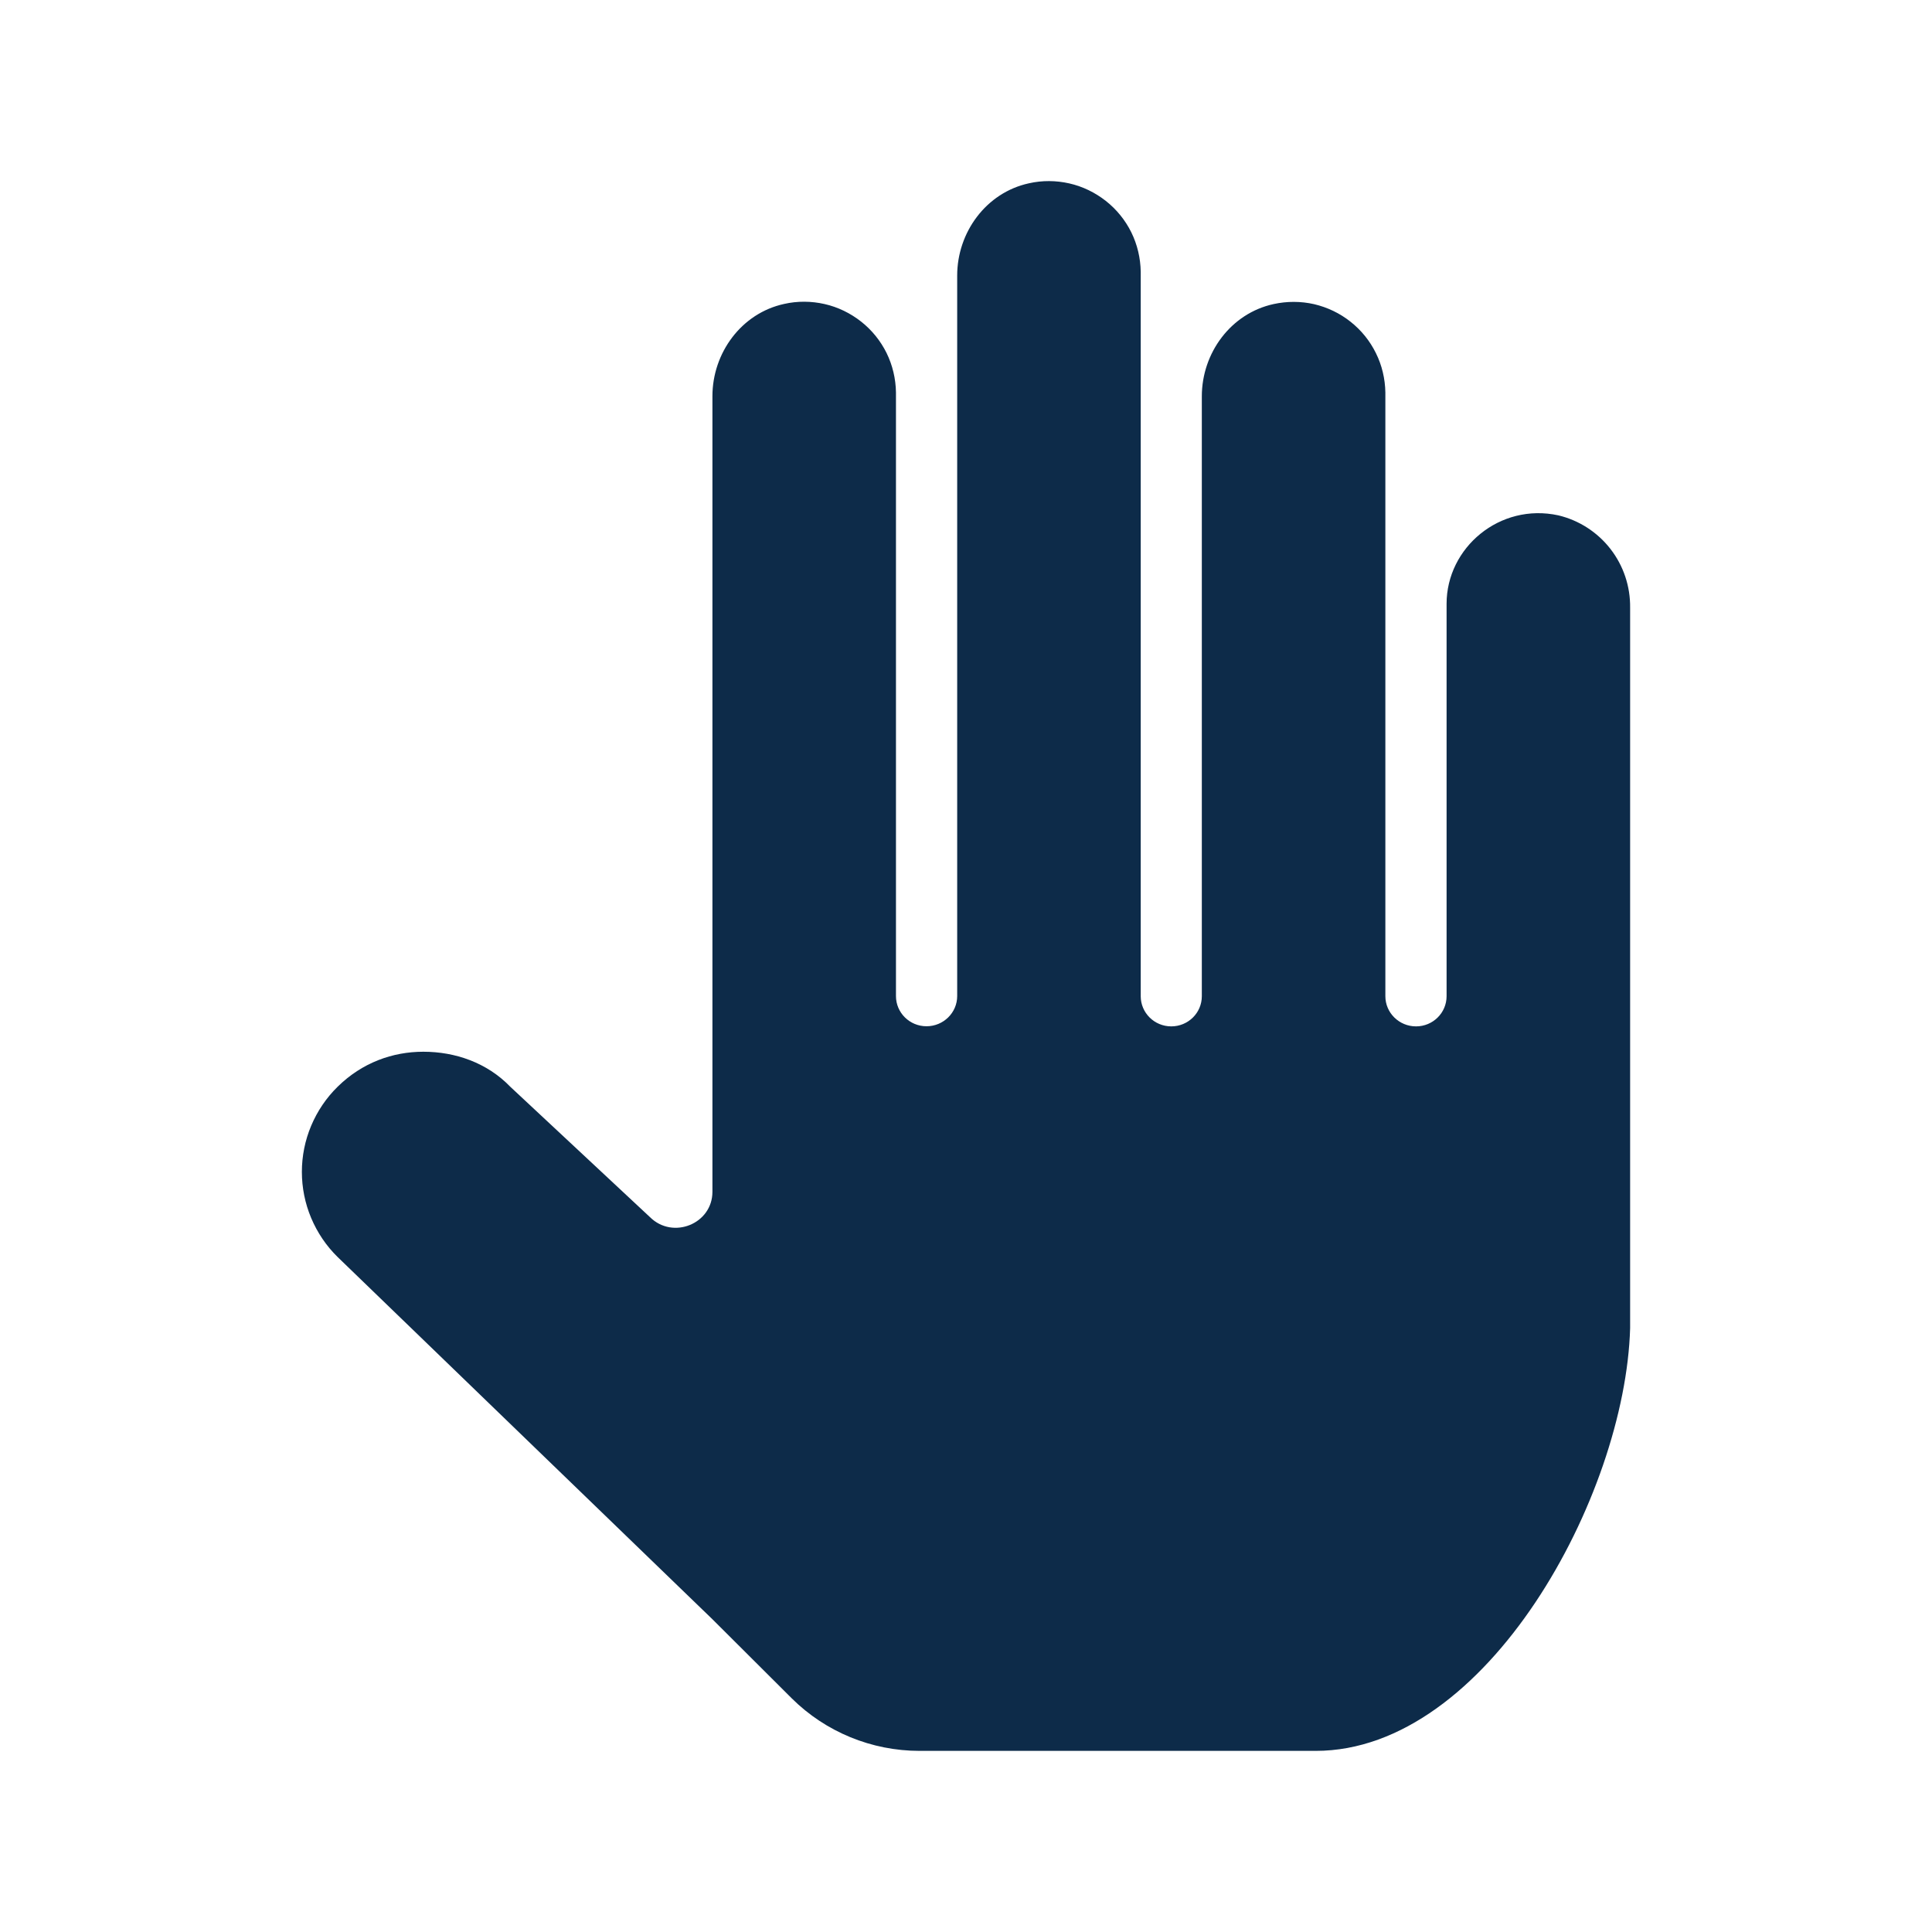<svg width="16" height="16" viewBox="0 0 16 16" fill="none" xmlns="http://www.w3.org/2000/svg">
<path fill-rule="evenodd" clip-rule="evenodd" d="M13.5 5.032V11C13.46 12.39 12.314 14.5 10.896 14.5H7.615C7.218 14.5 6.837 14.343 6.557 14.065L5.9 13.41L2.796 10.41C2.702 10.318 2.628 10.208 2.577 10.087C2.526 9.966 2.5 9.836 2.5 9.705C2.5 9.574 2.526 9.444 2.577 9.323C2.628 9.202 2.702 9.092 2.796 9C2.999 8.8 3.252 8.71 3.506 8.71C3.769 8.71 4.033 8.8 4.226 9L5.383 10.08C5.573 10.268 5.9 10.135 5.9 9.87V3.281C5.9 2.923 6.14 2.594 6.494 2.517C6.604 2.492 6.719 2.493 6.829 2.518C6.939 2.543 7.042 2.593 7.131 2.663C7.22 2.733 7.292 2.822 7.342 2.923C7.392 3.025 7.418 3.136 7.42 3.249V8.249C7.42 8.387 7.533 8.499 7.673 8.499C7.813 8.499 7.927 8.387 7.927 8.249V2.282C7.927 1.924 8.167 1.595 8.521 1.518C8.631 1.493 8.746 1.494 8.856 1.519C8.966 1.544 9.069 1.594 9.158 1.664C9.247 1.734 9.319 1.823 9.369 1.924C9.419 2.026 9.445 2.137 9.447 2.25V8.25C9.447 8.388 9.56 8.5 9.7 8.5C9.84 8.5 9.953 8.388 9.953 8.25V3.282C9.953 2.924 10.193 2.595 10.548 2.518C10.658 2.494 10.773 2.494 10.883 2.519C10.993 2.545 11.096 2.594 11.184 2.664C11.273 2.734 11.345 2.823 11.395 2.925C11.445 3.026 11.471 3.137 11.473 3.25V8.25C11.473 8.388 11.587 8.5 11.727 8.5C11.867 8.5 11.98 8.388 11.98 8.25V5C11.98 4.536 12.42 4.162 12.906 4.268C13.077 4.309 13.229 4.407 13.337 4.546C13.445 4.685 13.502 4.856 13.5 5.032Z" fill="#0D2B49"/>
</svg>
